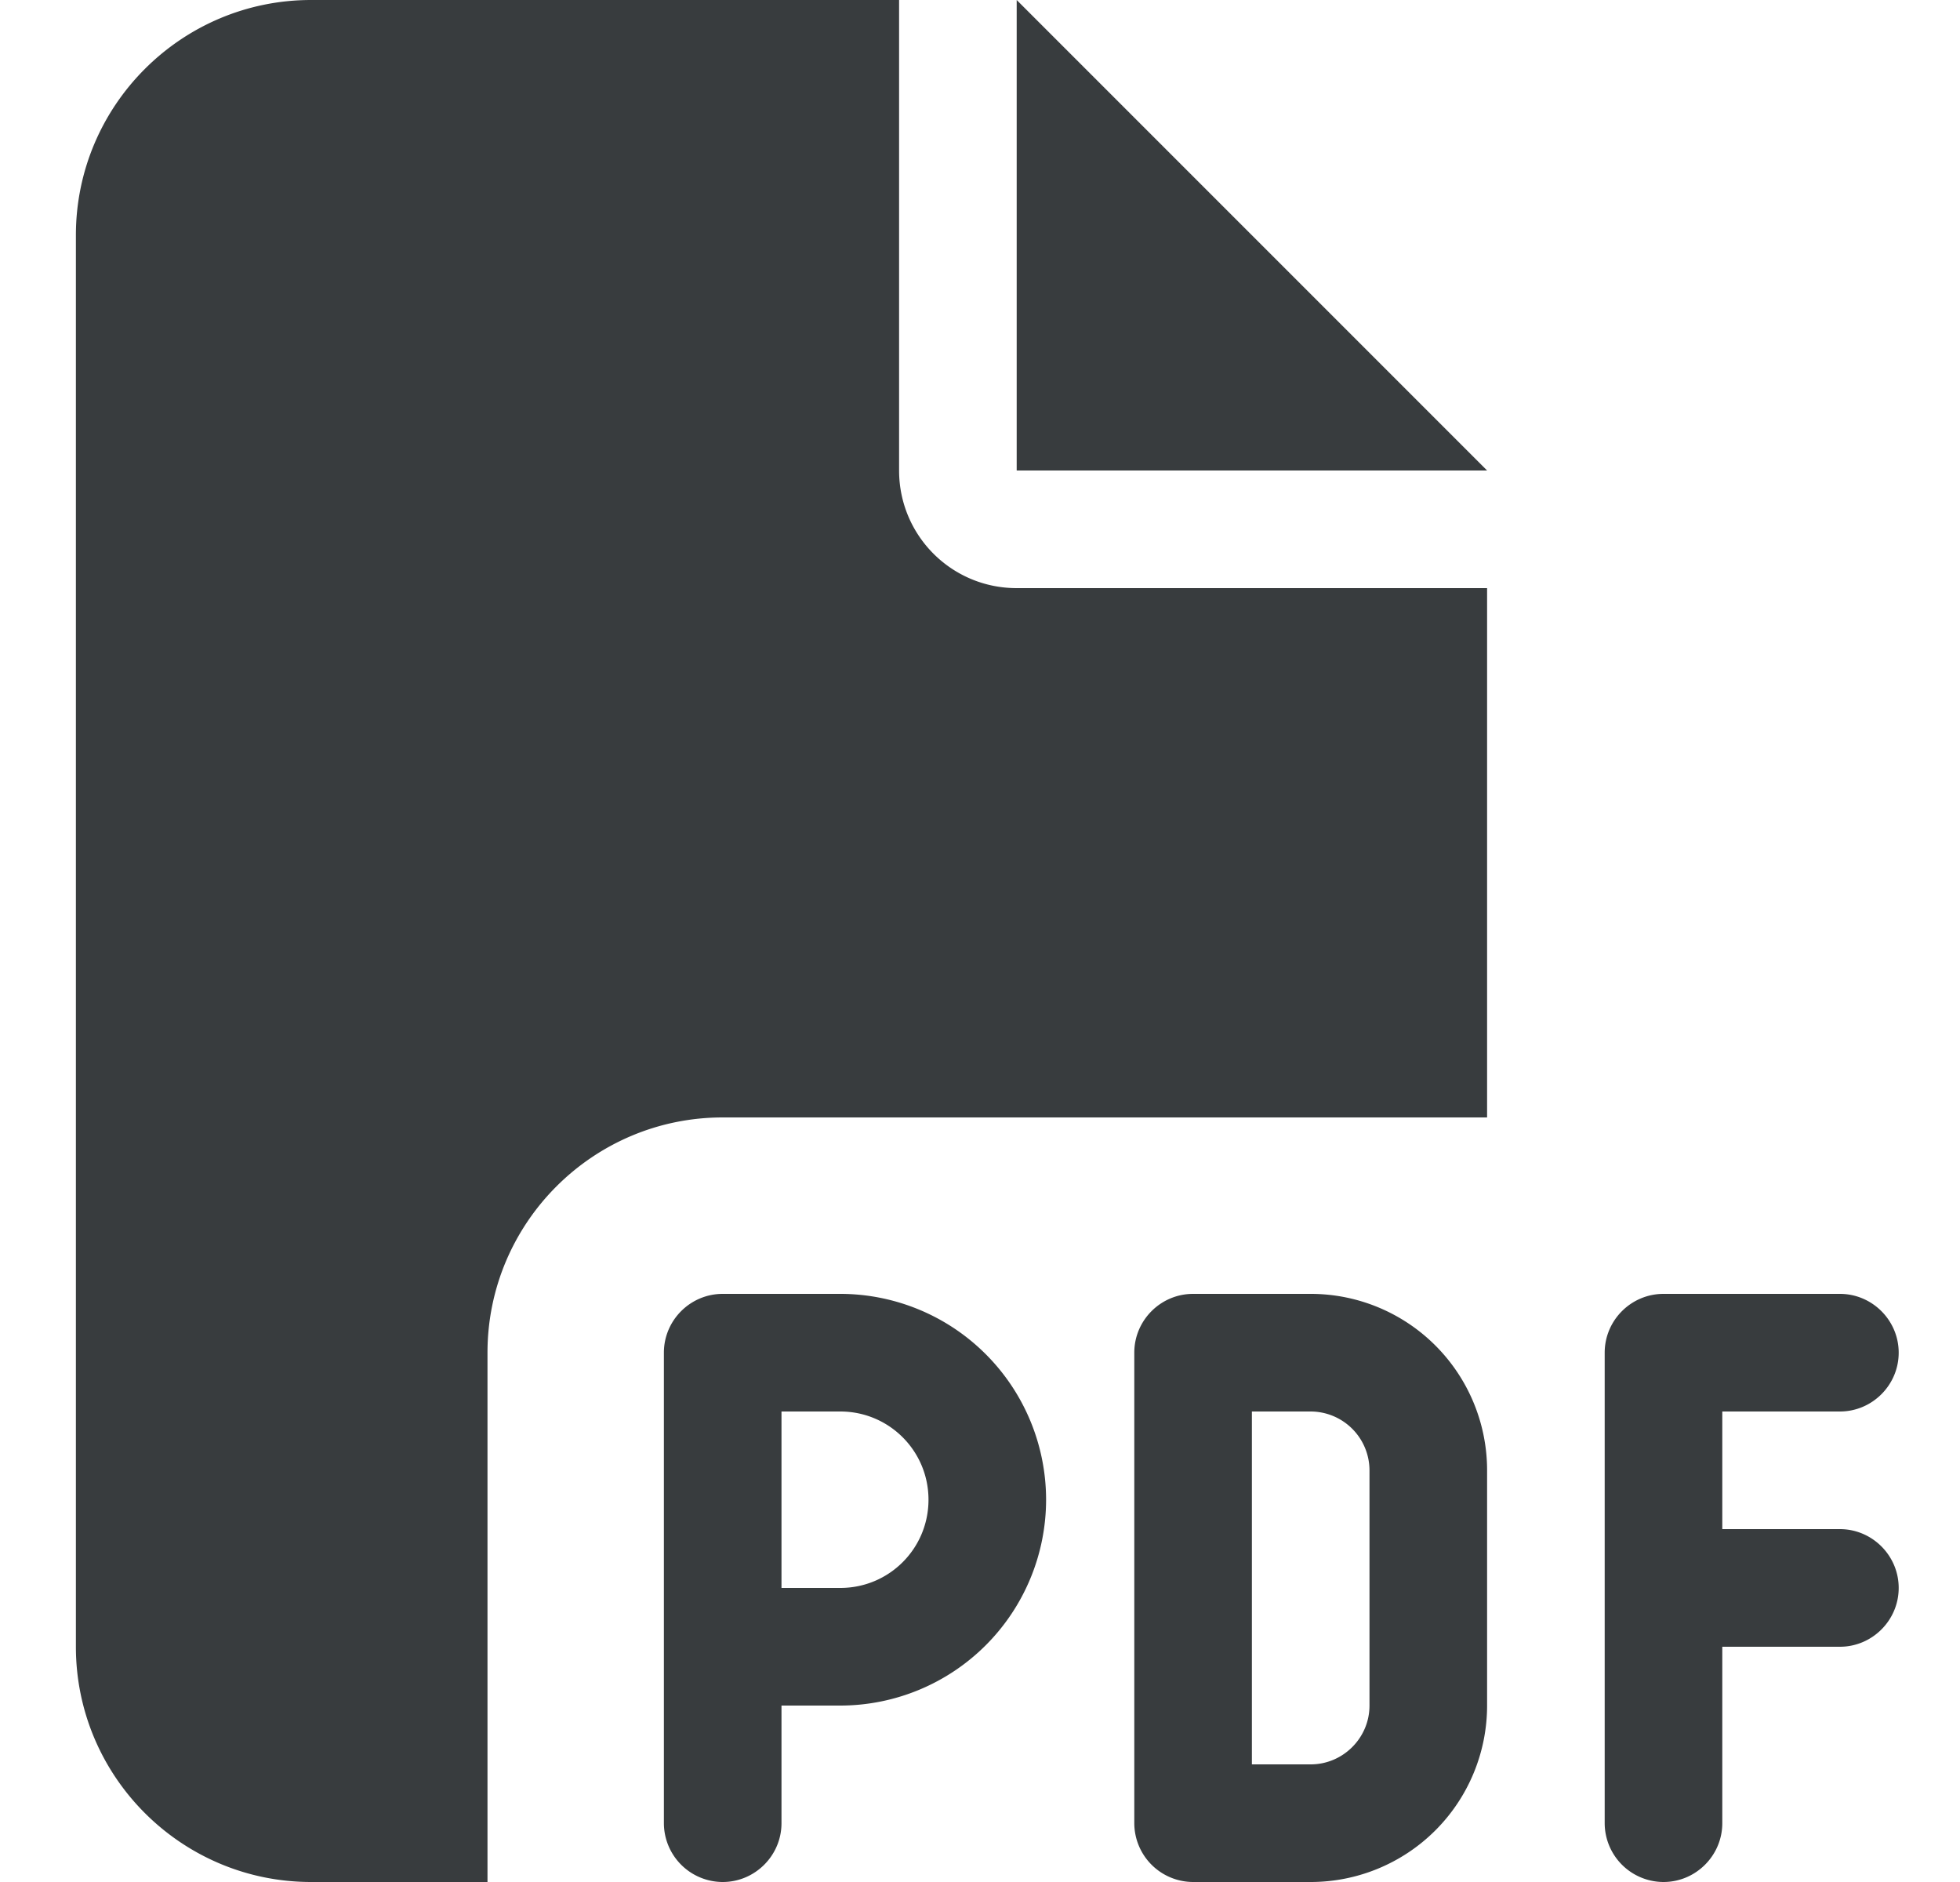 <svg width="25" height="24" fill="none" xmlns="http://www.w3.org/2000/svg"><g clip-path="url(#clip0_183_1164)"><path d="M.968 3c0-1.655 1.345-3 3-3h7.5v6c0 .83.67 1.5 1.5 1.5h6v6.75h-9.75c-1.655 0-3 1.345-3 3V24h-2.25c-1.655 0-3-1.345-3-3V3zm18 3h-6V0l6 6zm-9.75 10.5h1.5a2.627 2.627 0 012.625 2.625 2.627 2.627 0 01-2.625 2.625h-.75v1.5c0 .413-.338.75-.75.75a.752.752 0 01-.75-.75v-6c0-.413.337-.75.75-.75zm1.5 3.75c.623 0 1.125-.502 1.125-1.125S11.34 18 10.718 18h-.75v2.25h.75zm4.5-3.75h1.5a2.25 2.25 0 012.25 2.25v3a2.25 2.25 0 01-2.25 2.25h-1.5a.752.752 0 01-.75-.75v-6c0-.413.337-.75.75-.75zm1.5 6c.412 0 .75-.337.75-.75v-3a.752.752 0 00-.75-.75h-.75v4.5h.75zm3.75-5.25c0-.413.337-.75.75-.75h2.25c.412 0 .75.337.75.75s-.338.75-.75.75h-1.5v1.5h1.5c.412 0 .75.337.75.75s-.338.75-.75.75h-1.5v2.25c0 .413-.338.75-.75.75a.752.752 0 01-.75-.75v-6z" fill="#383C3E"/></g><defs><clipPath id="clip0_183_1164"><path fill="#fff" transform="translate(.968)" d="M0 0h24v24H0z"/></clipPath></defs></svg>
